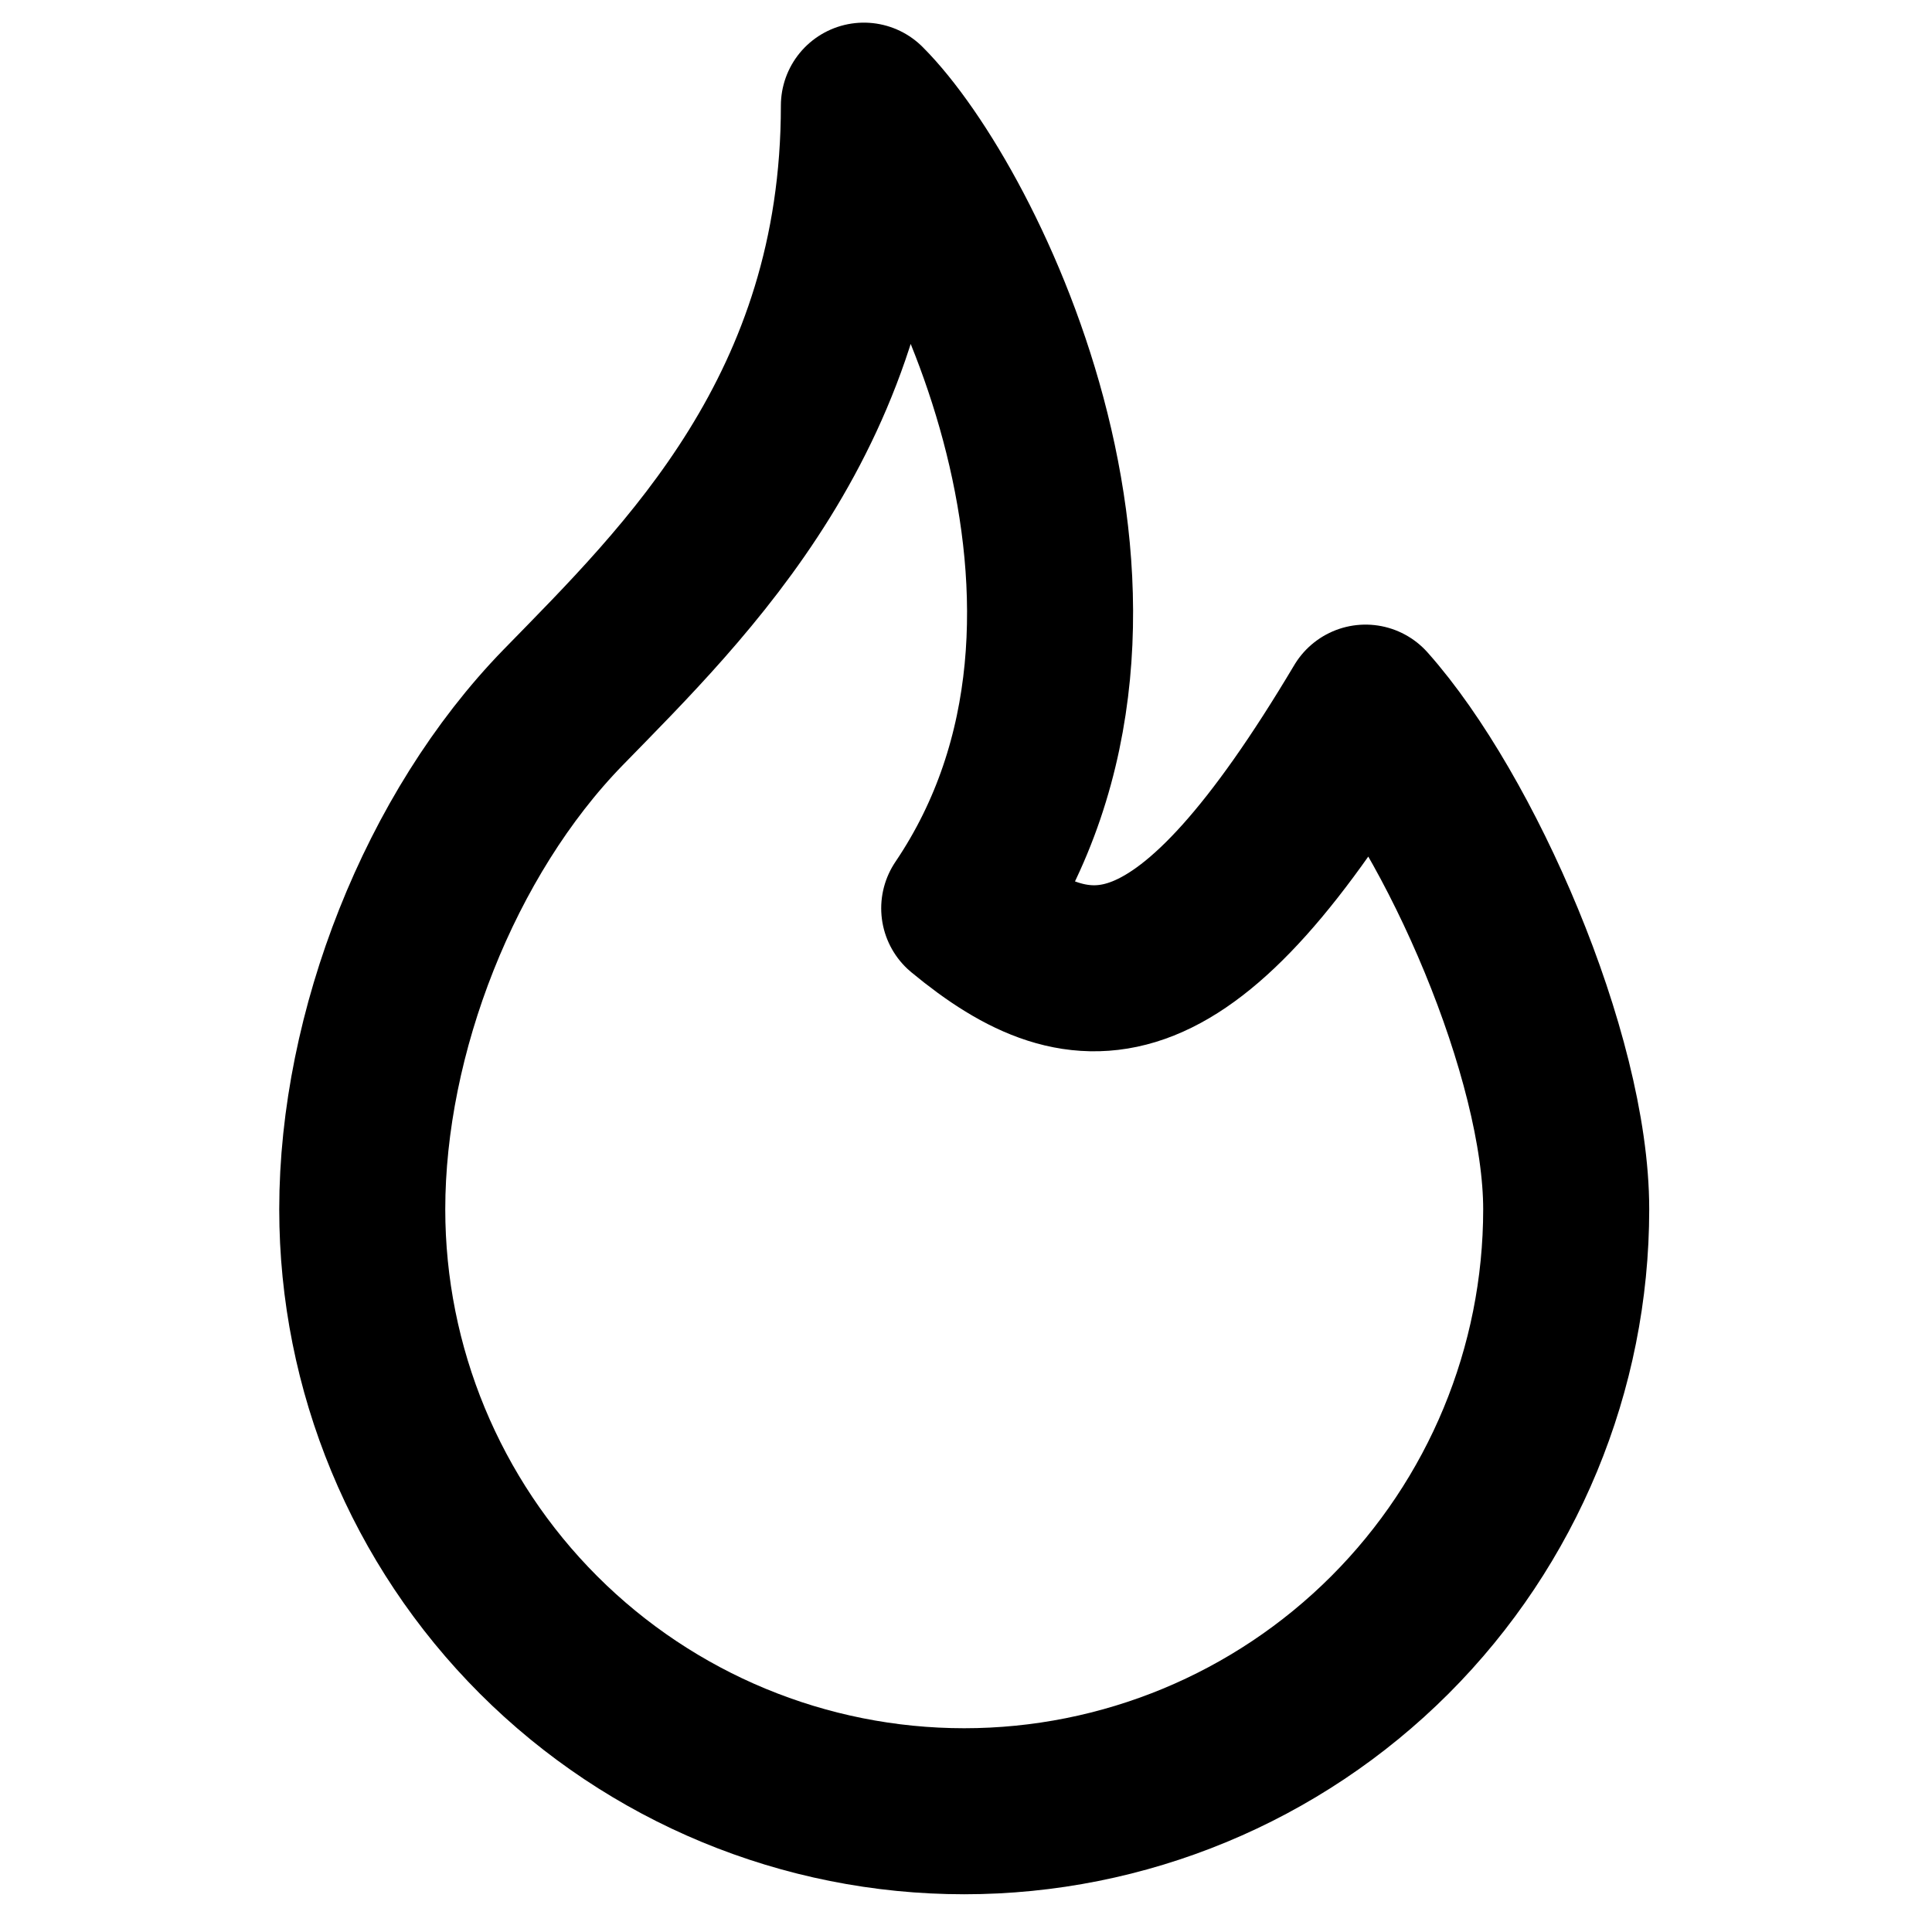 <svg width="128" height="128" viewBox="0 0 128 128" fill="none" xmlns="http://www.w3.org/2000/svg">
<path d="M63.882 60.176C77.177 40.501 63.882 13.647 57.235 7C57.235 27.194 45.45 38.514 37.294 46.882C29.145 55.258 24 68.419 24 80.118C24 90.695 28.202 100.839 35.681 108.319C43.161 115.798 53.305 120 63.882 120C74.46 120 84.604 115.798 92.084 108.319C99.563 100.839 103.765 90.695 103.765 80.118C103.765 69.934 96.745 53.928 90.471 46.882C78.599 66.823 71.919 66.823 63.882 60.176Z" stroke="black" stroke-width="11" stroke-linecap="round" stroke-linejoin="round"/>
</svg>
